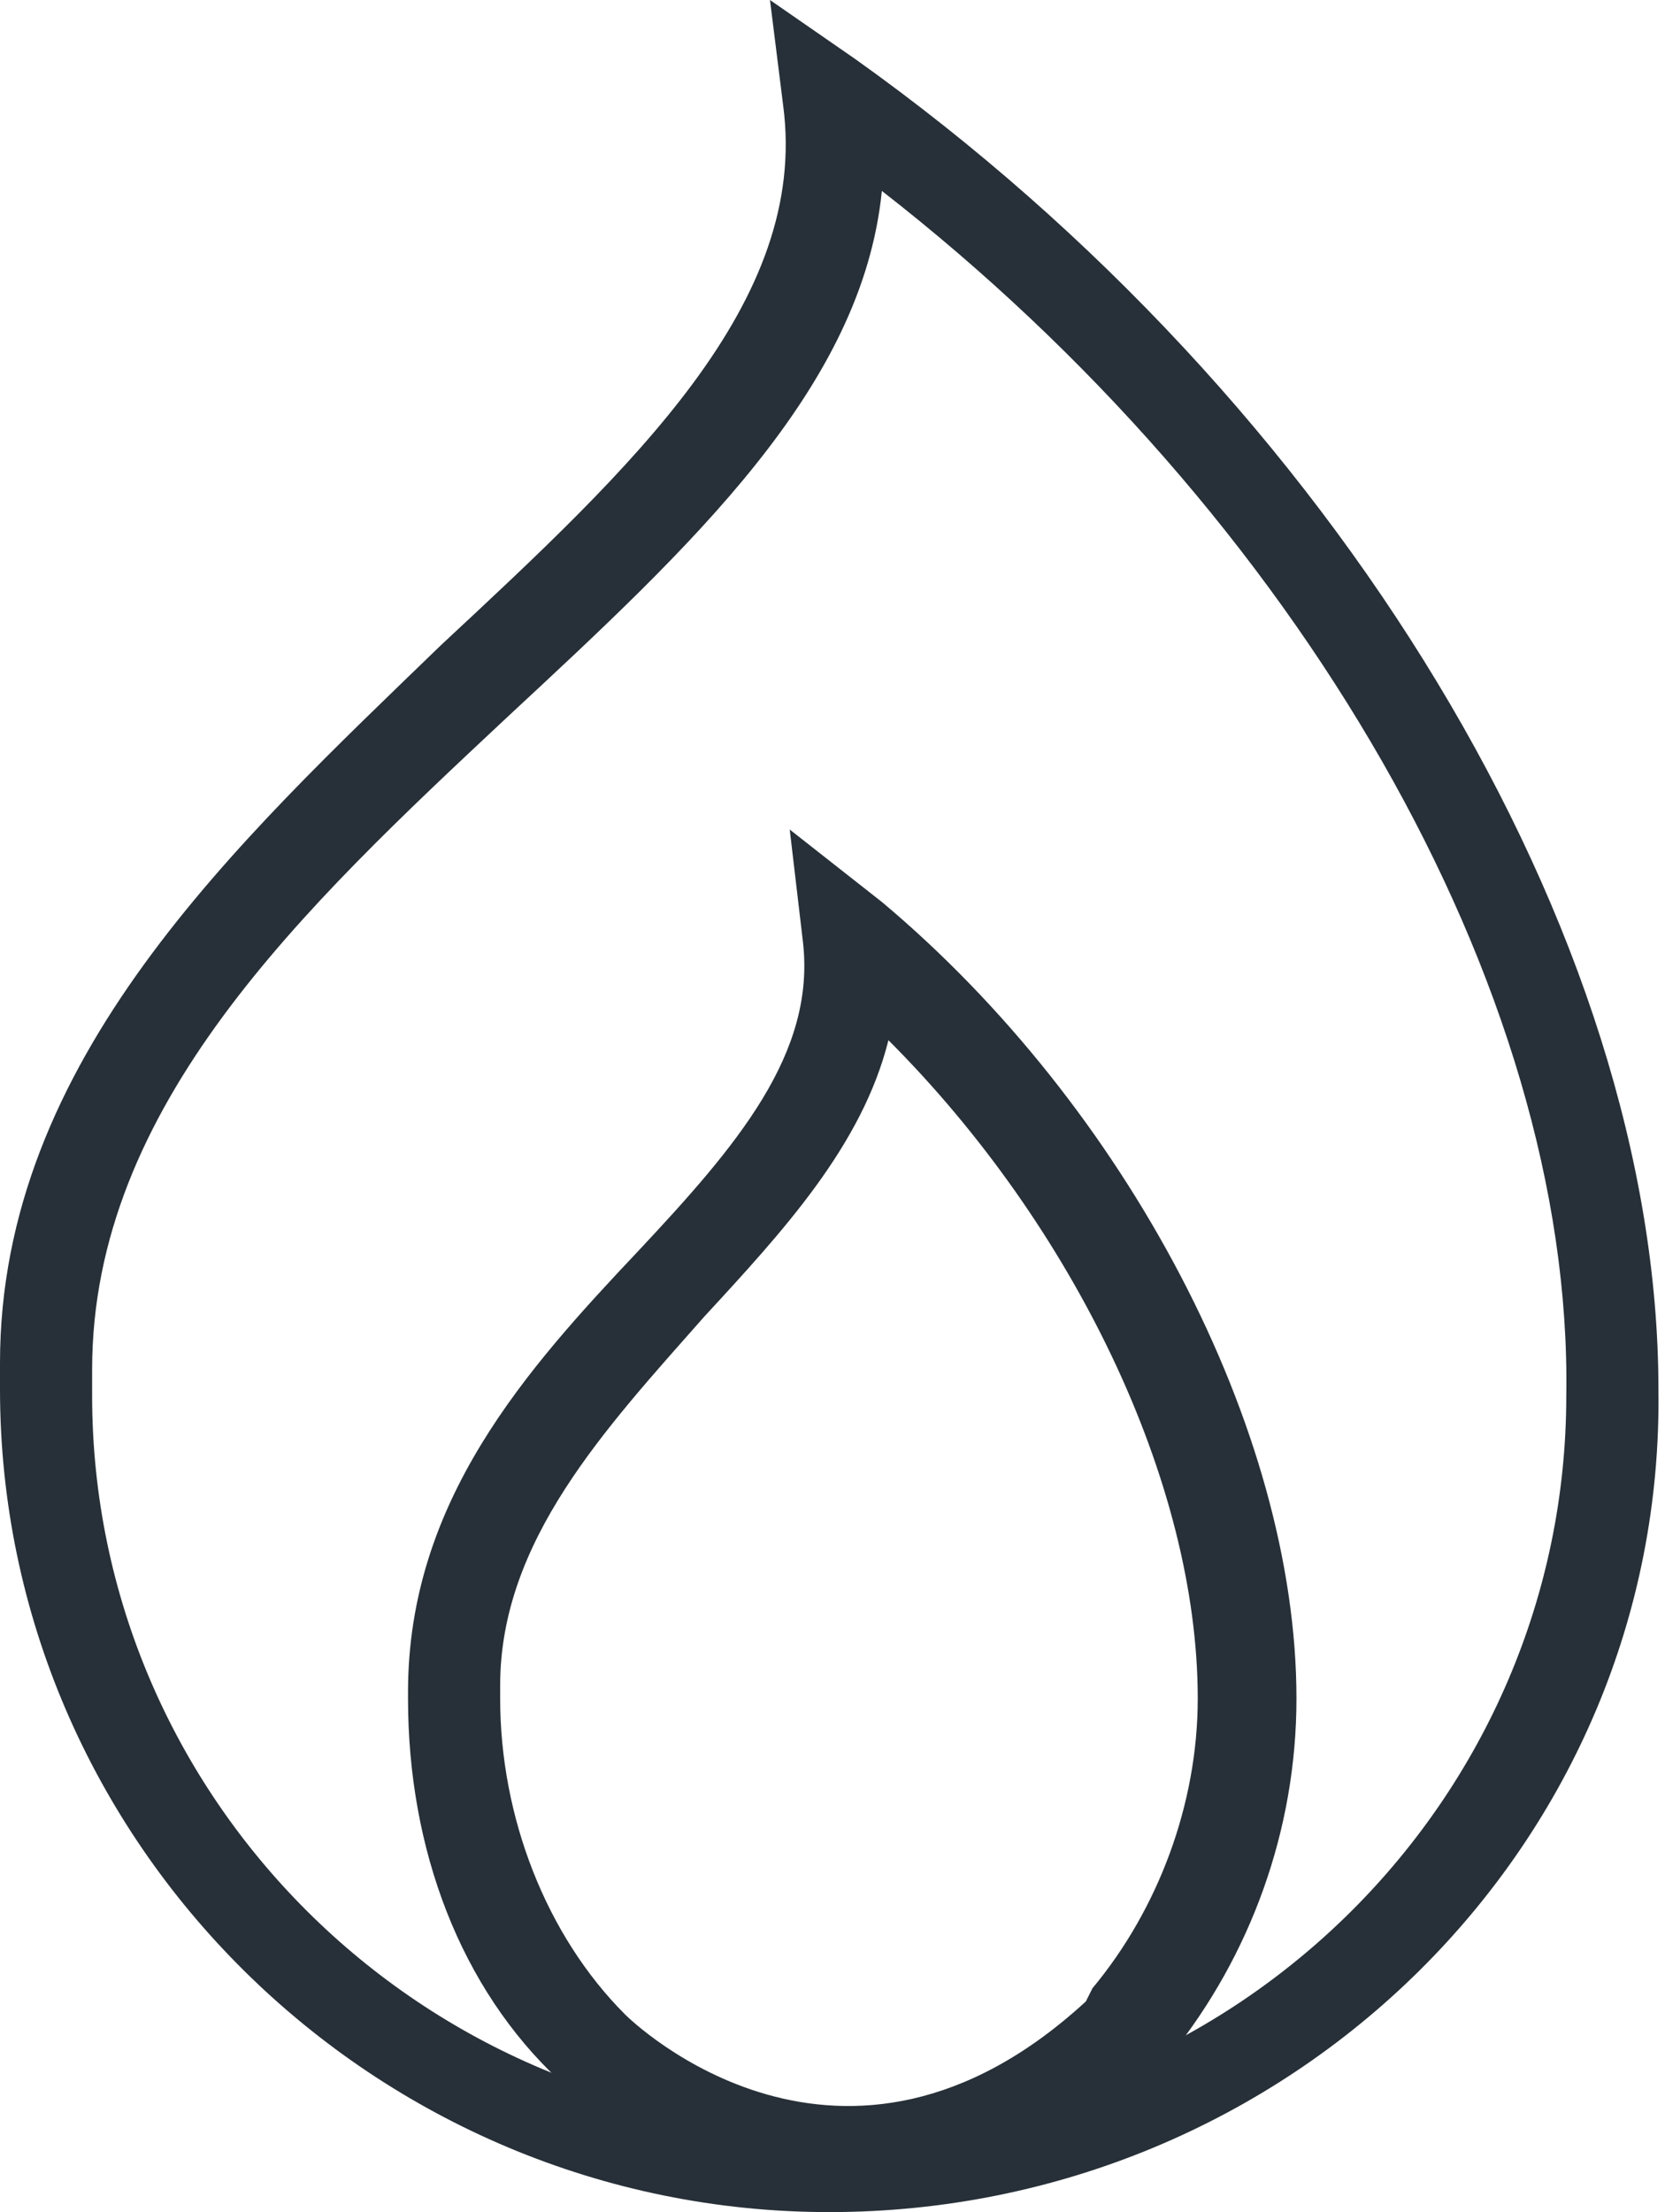 <!-- Generator: Adobe Illustrator 21.1.0, SVG Export Plug-In  -->
<svg version="1.1"
	 xmlns="http://www.w3.org/2000/svg" xmlns:xlink="http://www.w3.org/1999/xlink" xmlns:a="http://ns.adobe.com/AdobeSVGViewerExtensions/3.0/"
	 x="0px" y="0px" width="25.3px" height="33.6px" viewBox="0 0 25.3 33.6" style="enable-background:new 0 0 25.3 33.6;"
	 xml:space="preserve">
<style type="text/css">
	.st0{fill:#273038;}
</style>
<defs>
</defs>
<g>
	<path class="st0" d="M12.6,33.6C5.7,33.6,0,28,0,21.1l0-0.4c0-4.6,3.6-7.9,6.7-10.9c2.9-2.7,5.6-5.2,5.2-8.2L11.7,0L13,0.9
		c7.3,5.2,12.2,13.3,12.2,20.2C25.3,28,19.6,33.6,12.6,33.6z M13.4,2.9c-0.3,3-2.9,5.4-5.7,8c-3.1,2.9-6.3,5.9-6.3,9.9l0,0.4
		c0,6.1,5,11.1,11.2,11.1s11.2-5,11.2-11.1C23.9,15,19.7,7.8,13.4,2.9z"/>
	<path class="st0" d="M12.9,33.4c-2.6,0-4.4-1.8-4.4-1.8c-1.5-1.4-2.3-3.5-2.3-5.8l0-0.1c0-2.9,1.8-4.9,3.5-6.7
		c1.5-1.6,2.7-3,2.5-4.7L12,12.6l1.4,1.1c3.7,3.1,6.3,8,6.3,12.1c0,2-0.7,3.9-1.9,5.4l-0.2,0.2C15.8,33,14.2,33.4,12.9,33.4z
		 M13.5,15.8c-0.4,1.6-1.6,2.9-2.8,4.2c-1.5,1.7-3.1,3.4-3.1,5.6l0,0.2c0,1.8,0.7,3.6,1.9,4.8c0.1,0.1,3.3,3.2,7-0.2l0.1-0.2
		c1-1.2,1.6-2.8,1.6-4.4C18.2,22.5,16.3,18.6,13.5,15.8z"/>
</g>
</svg>
